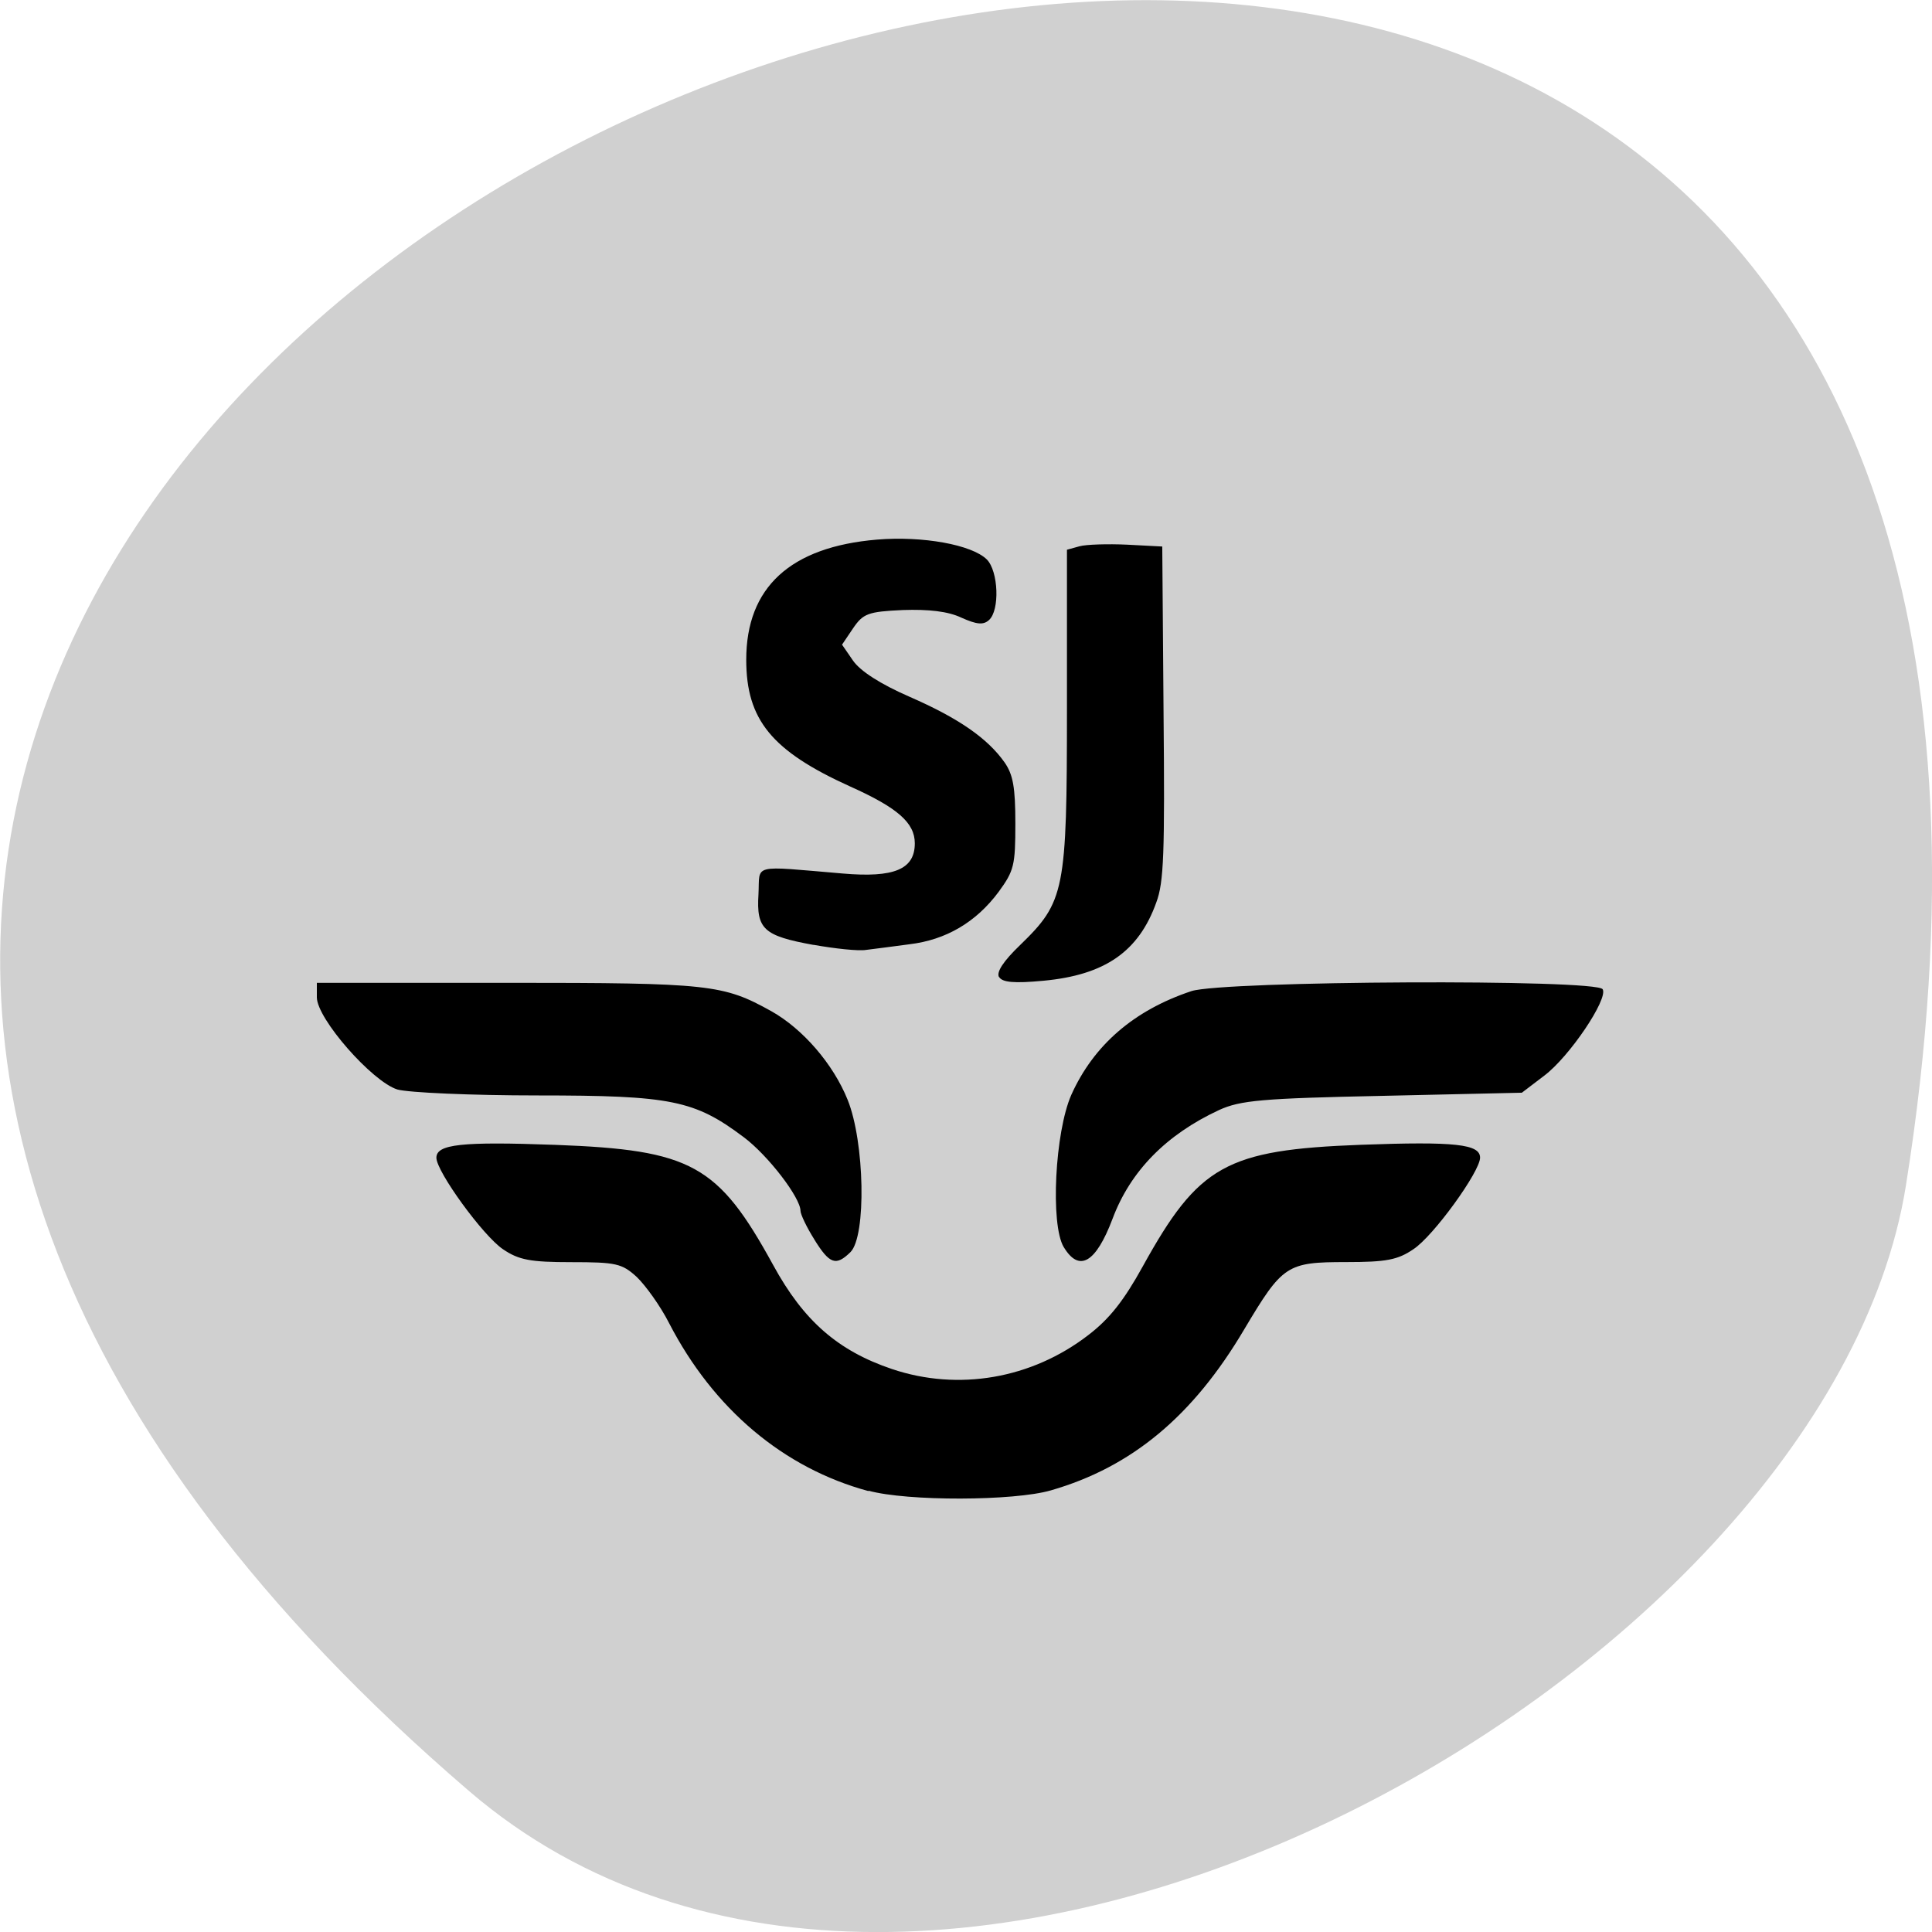 <svg xmlns="http://www.w3.org/2000/svg" viewBox="0 0 24 24"><path d="m 5.828 22.25 c -21.12 -18.13 22.313 -35.566 17.848 -7.523 c -0.98 6.148 -12.156 12.41 -17.848 7.523" fill="#d0d0d0"/><path d="m 10.789 18.523 c -1.055 -0.285 -1.926 -1.02 -2.477 -2.086 c -0.109 -0.215 -0.293 -0.469 -0.402 -0.574 c -0.184 -0.168 -0.258 -0.184 -0.813 -0.184 c -0.508 0 -0.652 -0.027 -0.848 -0.16 c -0.246 -0.164 -0.828 -0.965 -0.828 -1.137 c 0 -0.168 0.309 -0.203 1.48 -0.16 c 1.691 0.063 2.02 0.246 2.703 1.492 c 0.379 0.695 0.805 1.066 1.477 1.293 c 0.824 0.277 1.734 0.121 2.438 -0.422 c 0.266 -0.203 0.445 -0.434 0.676 -0.852 c 0.695 -1.258 1.035 -1.449 2.711 -1.512 c 1.172 -0.043 1.48 -0.008 1.48 0.16 c 0 0.172 -0.578 0.973 -0.828 1.137 c -0.195 0.133 -0.336 0.16 -0.836 0.16 c -0.738 0 -0.789 0.035 -1.266 0.836 c -0.637 1.078 -1.398 1.711 -2.402 2 c -0.457 0.133 -1.785 0.137 -2.266 0.004 m -0.672 -3.121 c -0.094 -0.148 -0.172 -0.313 -0.172 -0.355 c 0 -0.164 -0.402 -0.688 -0.703 -0.914 c -0.613 -0.461 -0.902 -0.52 -2.563 -0.52 c -0.82 0 -1.605 -0.035 -1.742 -0.074 c -0.313 -0.098 -1 -0.879 -1 -1.145 v -0.18 h 2.379 c 2.504 0 2.668 0.02 3.266 0.352 c 0.391 0.219 0.77 0.656 0.949 1.102 c 0.211 0.523 0.234 1.691 0.035 1.891 c -0.18 0.176 -0.258 0.152 -0.449 -0.156 m 3.098 0.094 c -0.168 -0.281 -0.109 -1.43 0.094 -1.891 c 0.277 -0.617 0.777 -1.051 1.492 -1.289 c 0.398 -0.129 5.04 -0.152 5.109 -0.023 c 0.07 0.121 -0.414 0.84 -0.727 1.074 l -0.277 0.211 l -1.73 0.039 c -1.492 0.031 -1.766 0.055 -2.031 0.176 c -0.656 0.305 -1.102 0.758 -1.324 1.352 c -0.207 0.547 -0.414 0.668 -0.605 0.352 m -0.805 -3.355 c -0.035 -0.063 0.055 -0.199 0.262 -0.398 c 0.555 -0.539 0.582 -0.668 0.582 -2.938 v -1.973 l 0.156 -0.043 c 0.082 -0.023 0.352 -0.031 0.59 -0.02 l 0.438 0.023 l 0.016 2.062 c 0.016 1.75 0.004 2.109 -0.09 2.359 c -0.219 0.613 -0.641 0.902 -1.402 0.973 c -0.367 0.035 -0.512 0.02 -0.551 -0.047 m -2.305 -0.398 c -0.621 -0.113 -0.711 -0.195 -0.684 -0.629 c 0.02 -0.383 -0.105 -0.355 1.047 -0.258 c 0.637 0.055 0.895 -0.051 0.895 -0.375 c 0 -0.254 -0.211 -0.441 -0.805 -0.707 c -0.973 -0.441 -1.289 -0.828 -1.289 -1.574 c 0 -0.898 0.547 -1.402 1.625 -1.492 c 0.566 -0.047 1.176 0.063 1.363 0.246 c 0.145 0.145 0.164 0.633 0.027 0.754 c -0.07 0.063 -0.152 0.055 -0.344 -0.031 c -0.164 -0.078 -0.406 -0.105 -0.727 -0.094 c -0.43 0.02 -0.492 0.043 -0.617 0.227 l -0.137 0.203 l 0.137 0.199 c 0.09 0.129 0.336 0.289 0.703 0.449 c 0.609 0.266 0.969 0.516 1.18 0.816 c 0.105 0.152 0.133 0.309 0.133 0.758 c 0 0.52 -0.016 0.586 -0.207 0.848 c -0.281 0.379 -0.656 0.598 -1.109 0.652 c -0.203 0.027 -0.445 0.059 -0.539 0.07 c -0.094 0.016 -0.387 -0.016 -0.652 -0.063"/></svg>